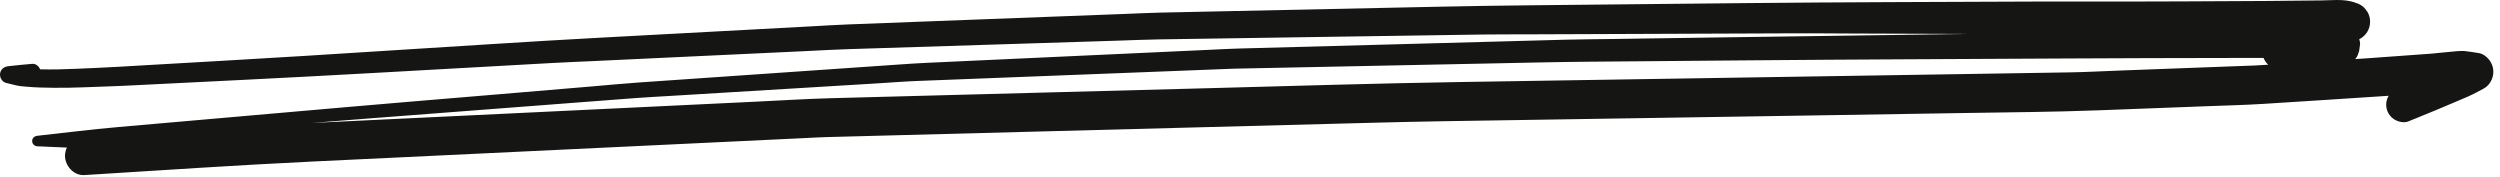 <svg width="269" height="19" viewBox="0 0 269 19" xmlns="http://www.w3.org/2000/svg" xmlns:xlink="http://www.w3.org/1999/xlink"><g stroke="none" stroke-width="1" fill="none" fill-rule="evenodd"><path d="M239.829 6.237C241.073 6.236 242.316 6.235 243.559 6.235 243.672 6.511 243.84 6.762 244.061 6.964 243.58 6.997 243.099 7.029 242.618 7.047 241.711 7.08 240.805 7.114 239.9 7.148 235.944 7.297 231.987 7.446 228.033 7.593 226.222 7.661 224.411 7.761 222.6 7.789 219.771 7.833 216.94 7.878 214.11 7.924 207.644 8.026 201.176 8.127 194.711 8.231 182.157 8.434 169.603 8.629 157.05 8.827 148.061 8.97 139.074 9.251 130.087 9.488 116.546 9.847 103.003 10.206 89.462 10.565 86.748 10.637 84.033 10.81 81.321 10.94 73.634 11.309 65.948 11.676 58.263 12.046 50.716 12.407 43.171 12.769 35.625 13.13 34.926 13.164 34.229 13.197 33.53 13.231 35.564 13.068 37.597 12.905 39.631 12.75 46.733 12.208 53.835 11.664 60.937 11.121 63.417 10.931 65.897 10.742 68.378 10.553 69.657 10.455 70.94 10.394 72.22 10.315 79.605 9.868 86.99 9.421 94.376 8.973 95.819 8.884 97.264 8.768 98.709 8.712 100.789 8.631 102.87 8.551 104.95 8.47 112.565 8.175 120.18 7.879 127.795 7.584 129.47 7.519 131.145 7.454 132.82 7.388 133.262 7.371 133.703 7.37 134.145 7.361 135.321 7.339 136.498 7.314 137.674 7.29 145.305 7.134 152.936 6.978 160.566 6.823 164.082 6.751 167.597 6.668 171.113 6.639 182.459 6.548 193.803 6.43 205.149 6.379 216.71 6.326 228.27 6.246 239.829 6.237zM5.823 9.446C7.949 9.468 10.075 9.342 12.199 9.277 13.064 9.249 13.929 9.202 14.792 9.159 18.601 8.969 22.409 8.781 26.219 8.591 30.774 8.365 35.328 8.122 39.882 7.869 46.388 7.506 52.894 7.143 59.397 6.78 60.889 6.697 62.38 6.64 63.872 6.571 67.662 6.391 71.451 6.214 75.242 6.036 79.032 5.858 82.823 5.68 86.613 5.503 88.096 5.433 89.582 5.343 91.065 5.295 97.113 5.103 103.162 4.915 109.209 4.723 112.927 4.608 116.647 4.49 120.365 4.372 121.821 4.327 123.279 4.258 124.736 4.237 130.582 4.153 136.427 4.061 142.274 3.973 148.043 3.887 153.813 3.801 159.582 3.714 161.105 3.692 162.629 3.702 164.151 3.696 167.918 3.682 171.684 3.667 175.45 3.653 181.306 3.63 187.162 3.613 193.02 3.585 194.935 3.575 196.851 3.598 198.766 3.604 202.775 3.618 206.785 3.633 210.796 3.646 211.128 3.648 211.459 3.65 211.791 3.652 202.764 3.773 193.737 3.895 184.71 4.03 180.941 4.086 177.171 4.141 173.401 4.197 171.776 4.221 170.147 4.227 168.522 4.269 163.068 4.411 157.614 4.565 152.162 4.713 145.858 4.883 139.555 5.053 133.251 5.223 132.192 5.252 131.133 5.312 130.075 5.362 126.719 5.517 123.362 5.671 120.005 5.826 113.197 6.139 106.389 6.455 99.579 6.767 98.571 6.814 97.565 6.885 96.559 6.954 93.233 7.183 89.907 7.412 86.582 7.643 80.625 8.054 74.668 8.462 68.713 8.877 67.07 8.991 65.43 9.152 63.789 9.291 59.975 9.612 56.161 9.933 52.347 10.254 47.499 10.662 42.649 11.056 37.802 11.48 31.056 12.068 24.311 12.656 17.566 13.247 15.948 13.389 14.33 13.529 12.712 13.671 9.812 13.924 6.921 14.29 4.026 14.609 3.72 14.642 3.46 14.841 3.46 15.175 3.46 15.495 3.717 15.728 4.026 15.742 5.084 15.788 6.142 15.835 7.199 15.879 7.069 16.154 6.993 16.454 6.993 16.762 6.993 17.842 7.937 18.908 9.067 18.839 17.339 18.323 25.606 17.763 33.885 17.368 41.071 17.026 48.259 16.684 55.445 16.342 63.391 15.964 71.337 15.585 79.283 15.206 81.785 15.087 84.286 14.968 86.787 14.848 87.508 14.815 88.232 14.768 88.953 14.75 101.753 14.409 114.553 14.078 127.353 13.742 134.194 13.563 141.034 13.384 147.874 13.204 150.346 13.139 152.816 13.084 155.288 13.044 168.38 12.84 181.472 12.636 194.564 12.43 200.173 12.341 205.784 12.249 211.393 12.16 216.182 12.083 220.973 12.05 225.759 11.871 229.714 11.721 233.67 11.571 237.627 11.422 239.6 11.348 241.578 11.3 243.55 11.176 248.041 10.893 252.531 10.607 257.021 10.306 257.017 10.312 257.014 10.318 257.01 10.323 256.757 10.756 256.689 11.281 256.822 11.764 256.95 12.231 257.263 12.636 257.681 12.88 258.074 13.111 258.678 13.245 259.121 13.069 260.1 12.679 261.075 12.281 262.045 11.875 262.025 11.884 262.005 11.892 261.985 11.901 262.057 11.87 262.128 11.84 262.201 11.81 262.284 11.775 262.367 11.74 262.45 11.705 262.42 11.717 262.39 11.73 262.359 11.743 262.878 11.525 263.395 11.306 263.912 11.088 264.454 10.862 264.997 10.634 265.536 10.397 266.124 10.141 266.686 9.829 267.252 9.527 267.892 9.186 268.284 8.439 268.284 7.728 268.282 7.351 268.188 7.002 267.999 6.676 267.749 6.247 267.262 5.807 266.754 5.718 266.253 5.631 265.753 5.564 265.248 5.499 265.138 5.486 265.025 5.48 264.91 5.48 264.57 5.48 264.215 5.528 263.889 5.551 263.127 5.605 262.369 5.718 261.607 5.774 260.984 5.819 260.364 5.864 259.742 5.908 258.066 6.03 256.393 6.152 254.719 6.272 254.286 6.303 253.853 6.329 253.42 6.358 253.577 6.179 253.691 5.975 253.756 5.743 253.835 5.559 253.878 5.366 253.889 5.166 253.907 5.024 253.926 4.881 253.946 4.739 253.945 4.554 253.912 4.378 253.853 4.209 253.896 4.189 253.94 4.171 253.983 4.151 254.298 3.964 254.55 3.713 254.737 3.396 254.928 3.068 255.023 2.714 255.024 2.334 255.023 1.954 254.928 1.602 254.737 1.274 254.628 1.132 254.518.99 254.408.847 254.146.587 253.837.407 253.48.306 252.834.059 252.157.0 251.474.0 250.915.0 250.352.04 249.798.046 248.994.053 248.189.062 247.383.07 246.244.082 245.105.098 243.966.104 240.958.119 237.947.133 234.939.15 232.108.166 229.277.163 226.446.162 223.873.158 221.3.157 218.728.168 208.471.213 198.216.229 187.961.333 180.27.41 172.58.488 164.889.566 161.451.602 158.015.655 154.577.727 146.871.889 139.164 1.053 131.458 1.216 129.26 1.263 127.062 1.31 124.865 1.356 123.591 1.384 122.316 1.45 121.042 1.498 113.426 1.787 105.809 2.076 98.193 2.364 95.868 2.453 93.544 2.541 91.219 2.63 89.916 2.677 88.613 2.765 87.31 2.834 79.745 3.241 72.179 3.648 64.614 4.053 60.708 4.262 56.806 4.498 52.902 4.745 46.219 5.167 39.536 5.59 32.853 6.01 27.063 6.373 21.271 6.688 15.479 7.027 14.56 7.08 13.643 7.134 12.727 7.187 11.244 7.274 9.759 7.333 8.274 7.399 6.959 7.458 5.635 7.494 4.316 7.46 4.183 7.118 3.849 6.839 3.469 6.869 2.617 6.937 1.768 7.029.918 7.12.505 7.164.148 7.369.031 7.796-.099 8.267.186 8.811.674 8.928 1.043 9.017 1.411 9.109 1.781 9.194 2.145 9.277 2.528 9.299 2.896 9.332 3.87 9.418 4.847 9.438 5.823 9.446v0z" id="Fill-12" fill="#151514"/></g></svg>